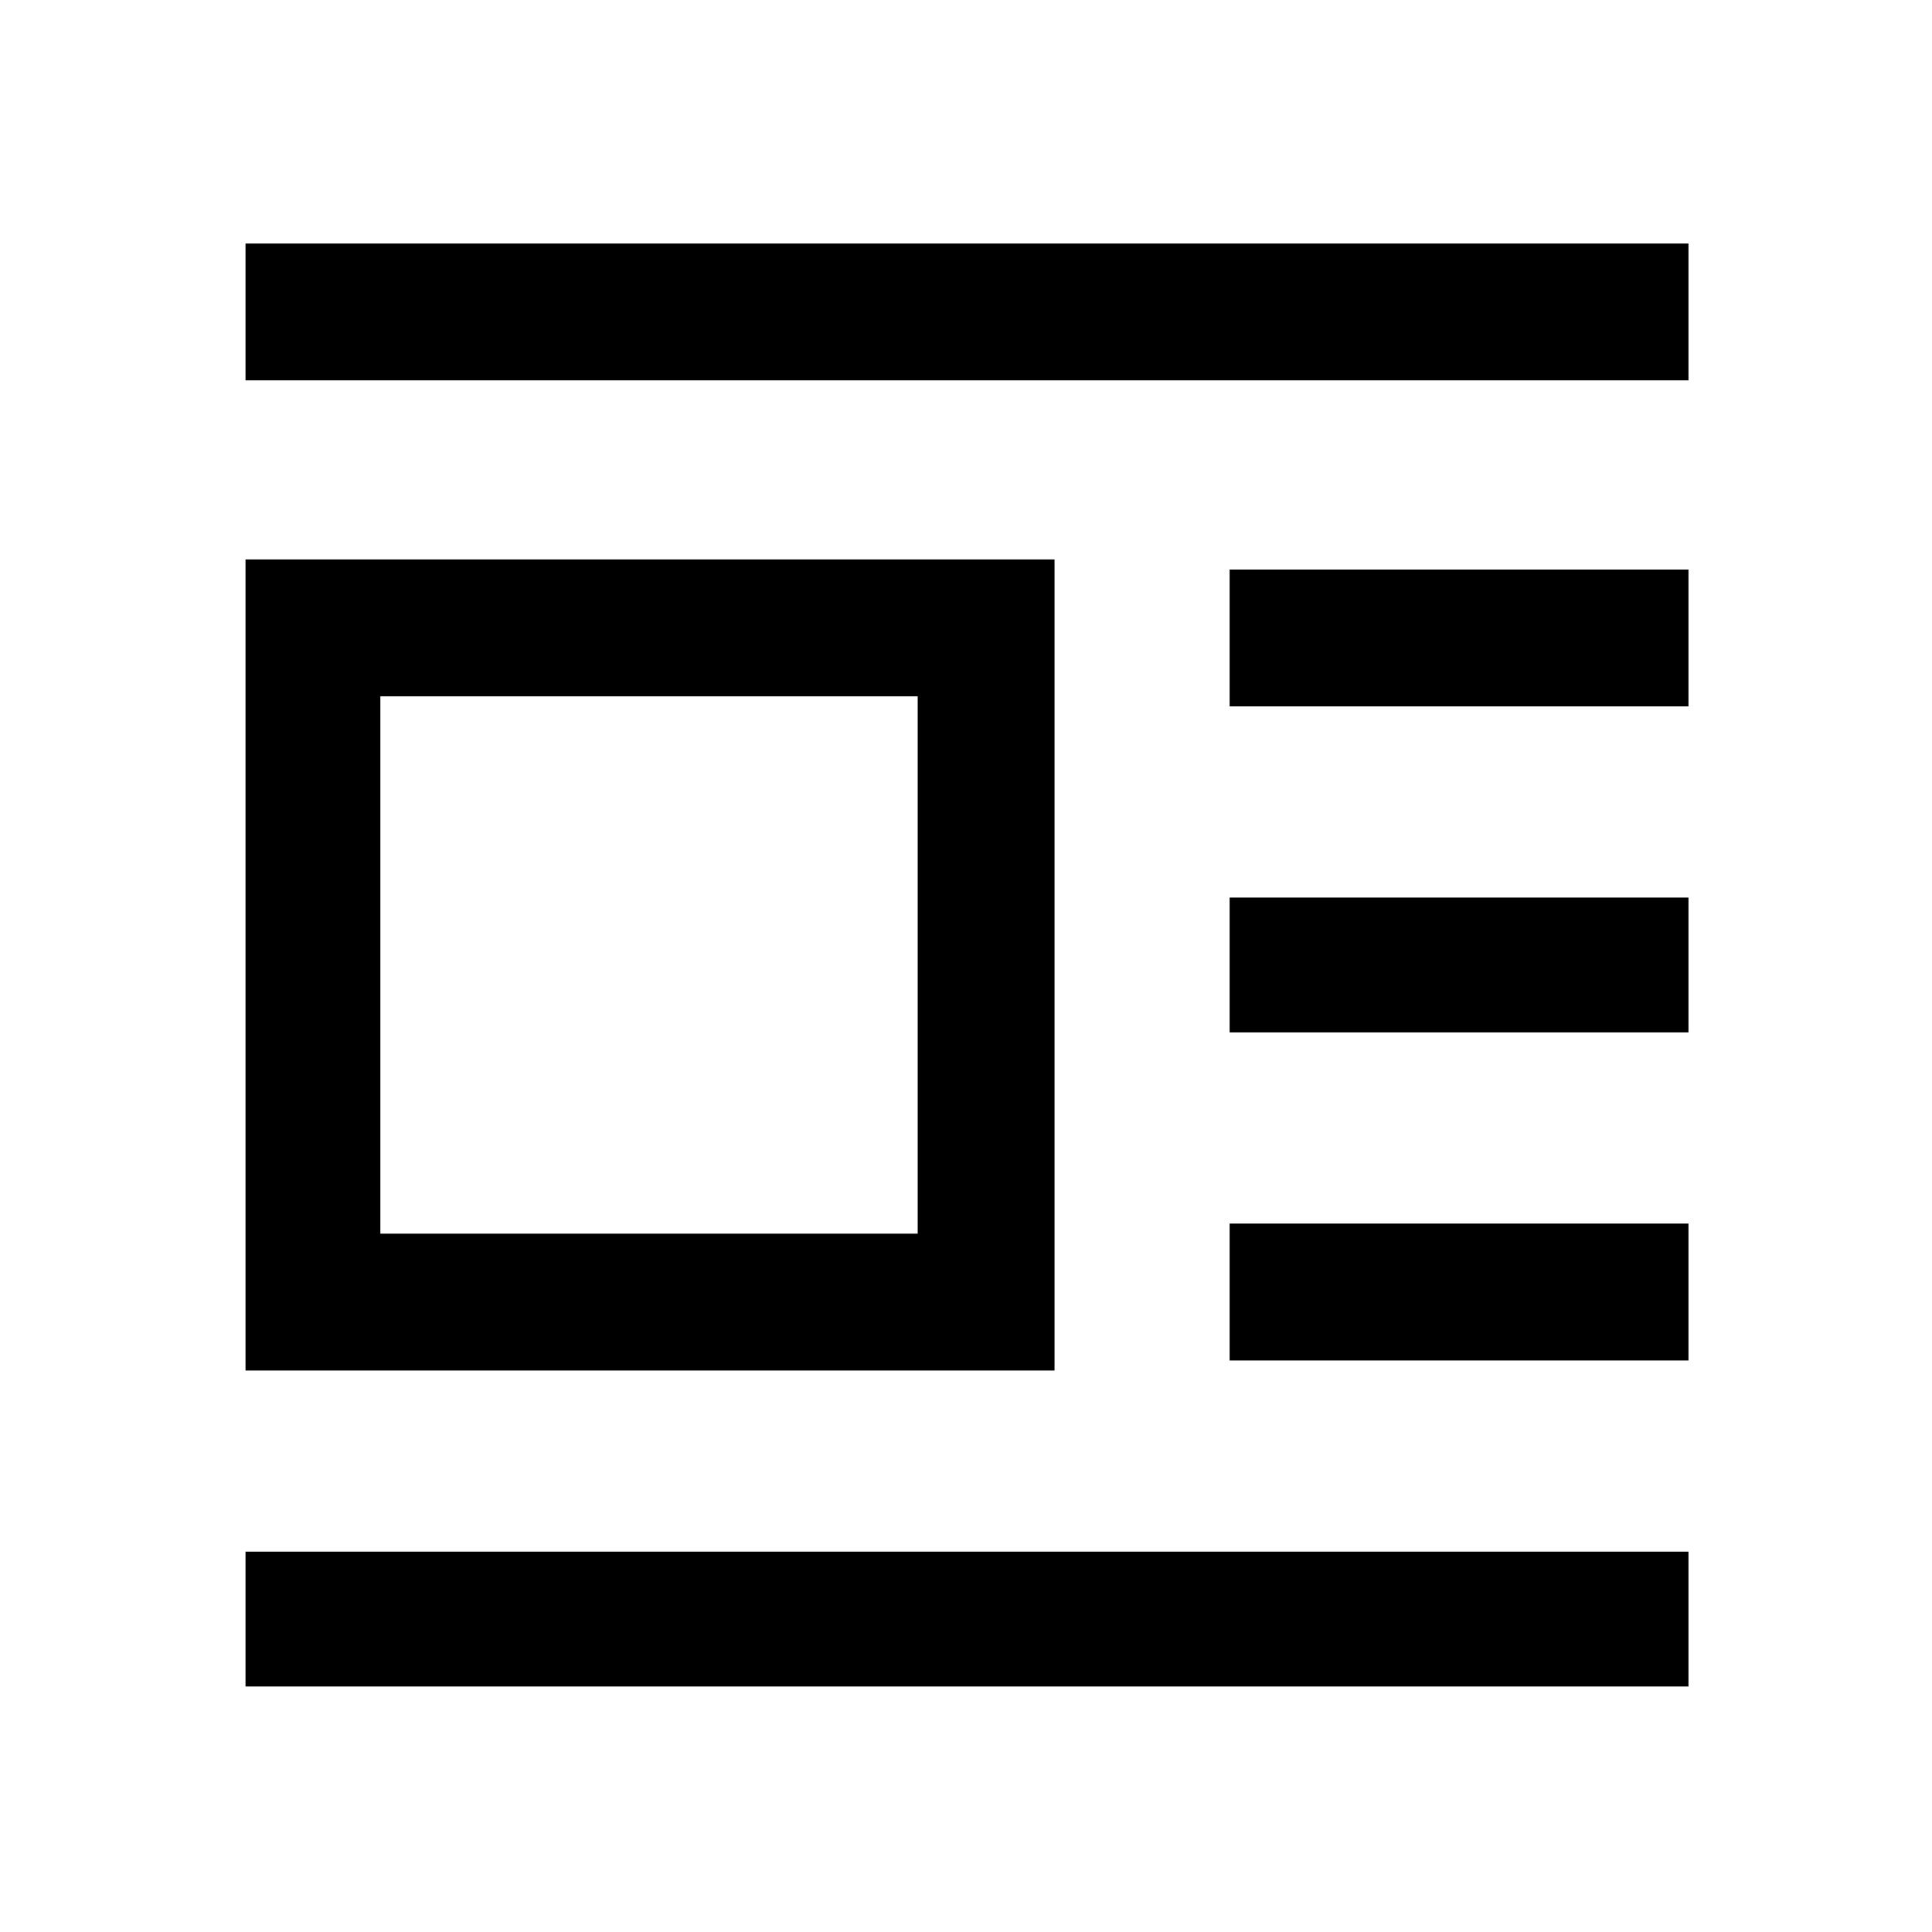 <svg xmlns="http://www.w3.org/2000/svg" height="40" width="40"><path d="M5.083 34.917v-2.792h29.875v2.792Zm0-6.542V11.583h16.75v16.792Zm0-20.5V5.042h29.875v2.833Zm2.792 17.667H19V14.417H7.875Zm17.583 2.625v-2.834h9.5v2.834Zm0-6.792v-2.792h9.5v2.792Zm0-6.75v-2.833h9.5v2.833Z"/></svg>
